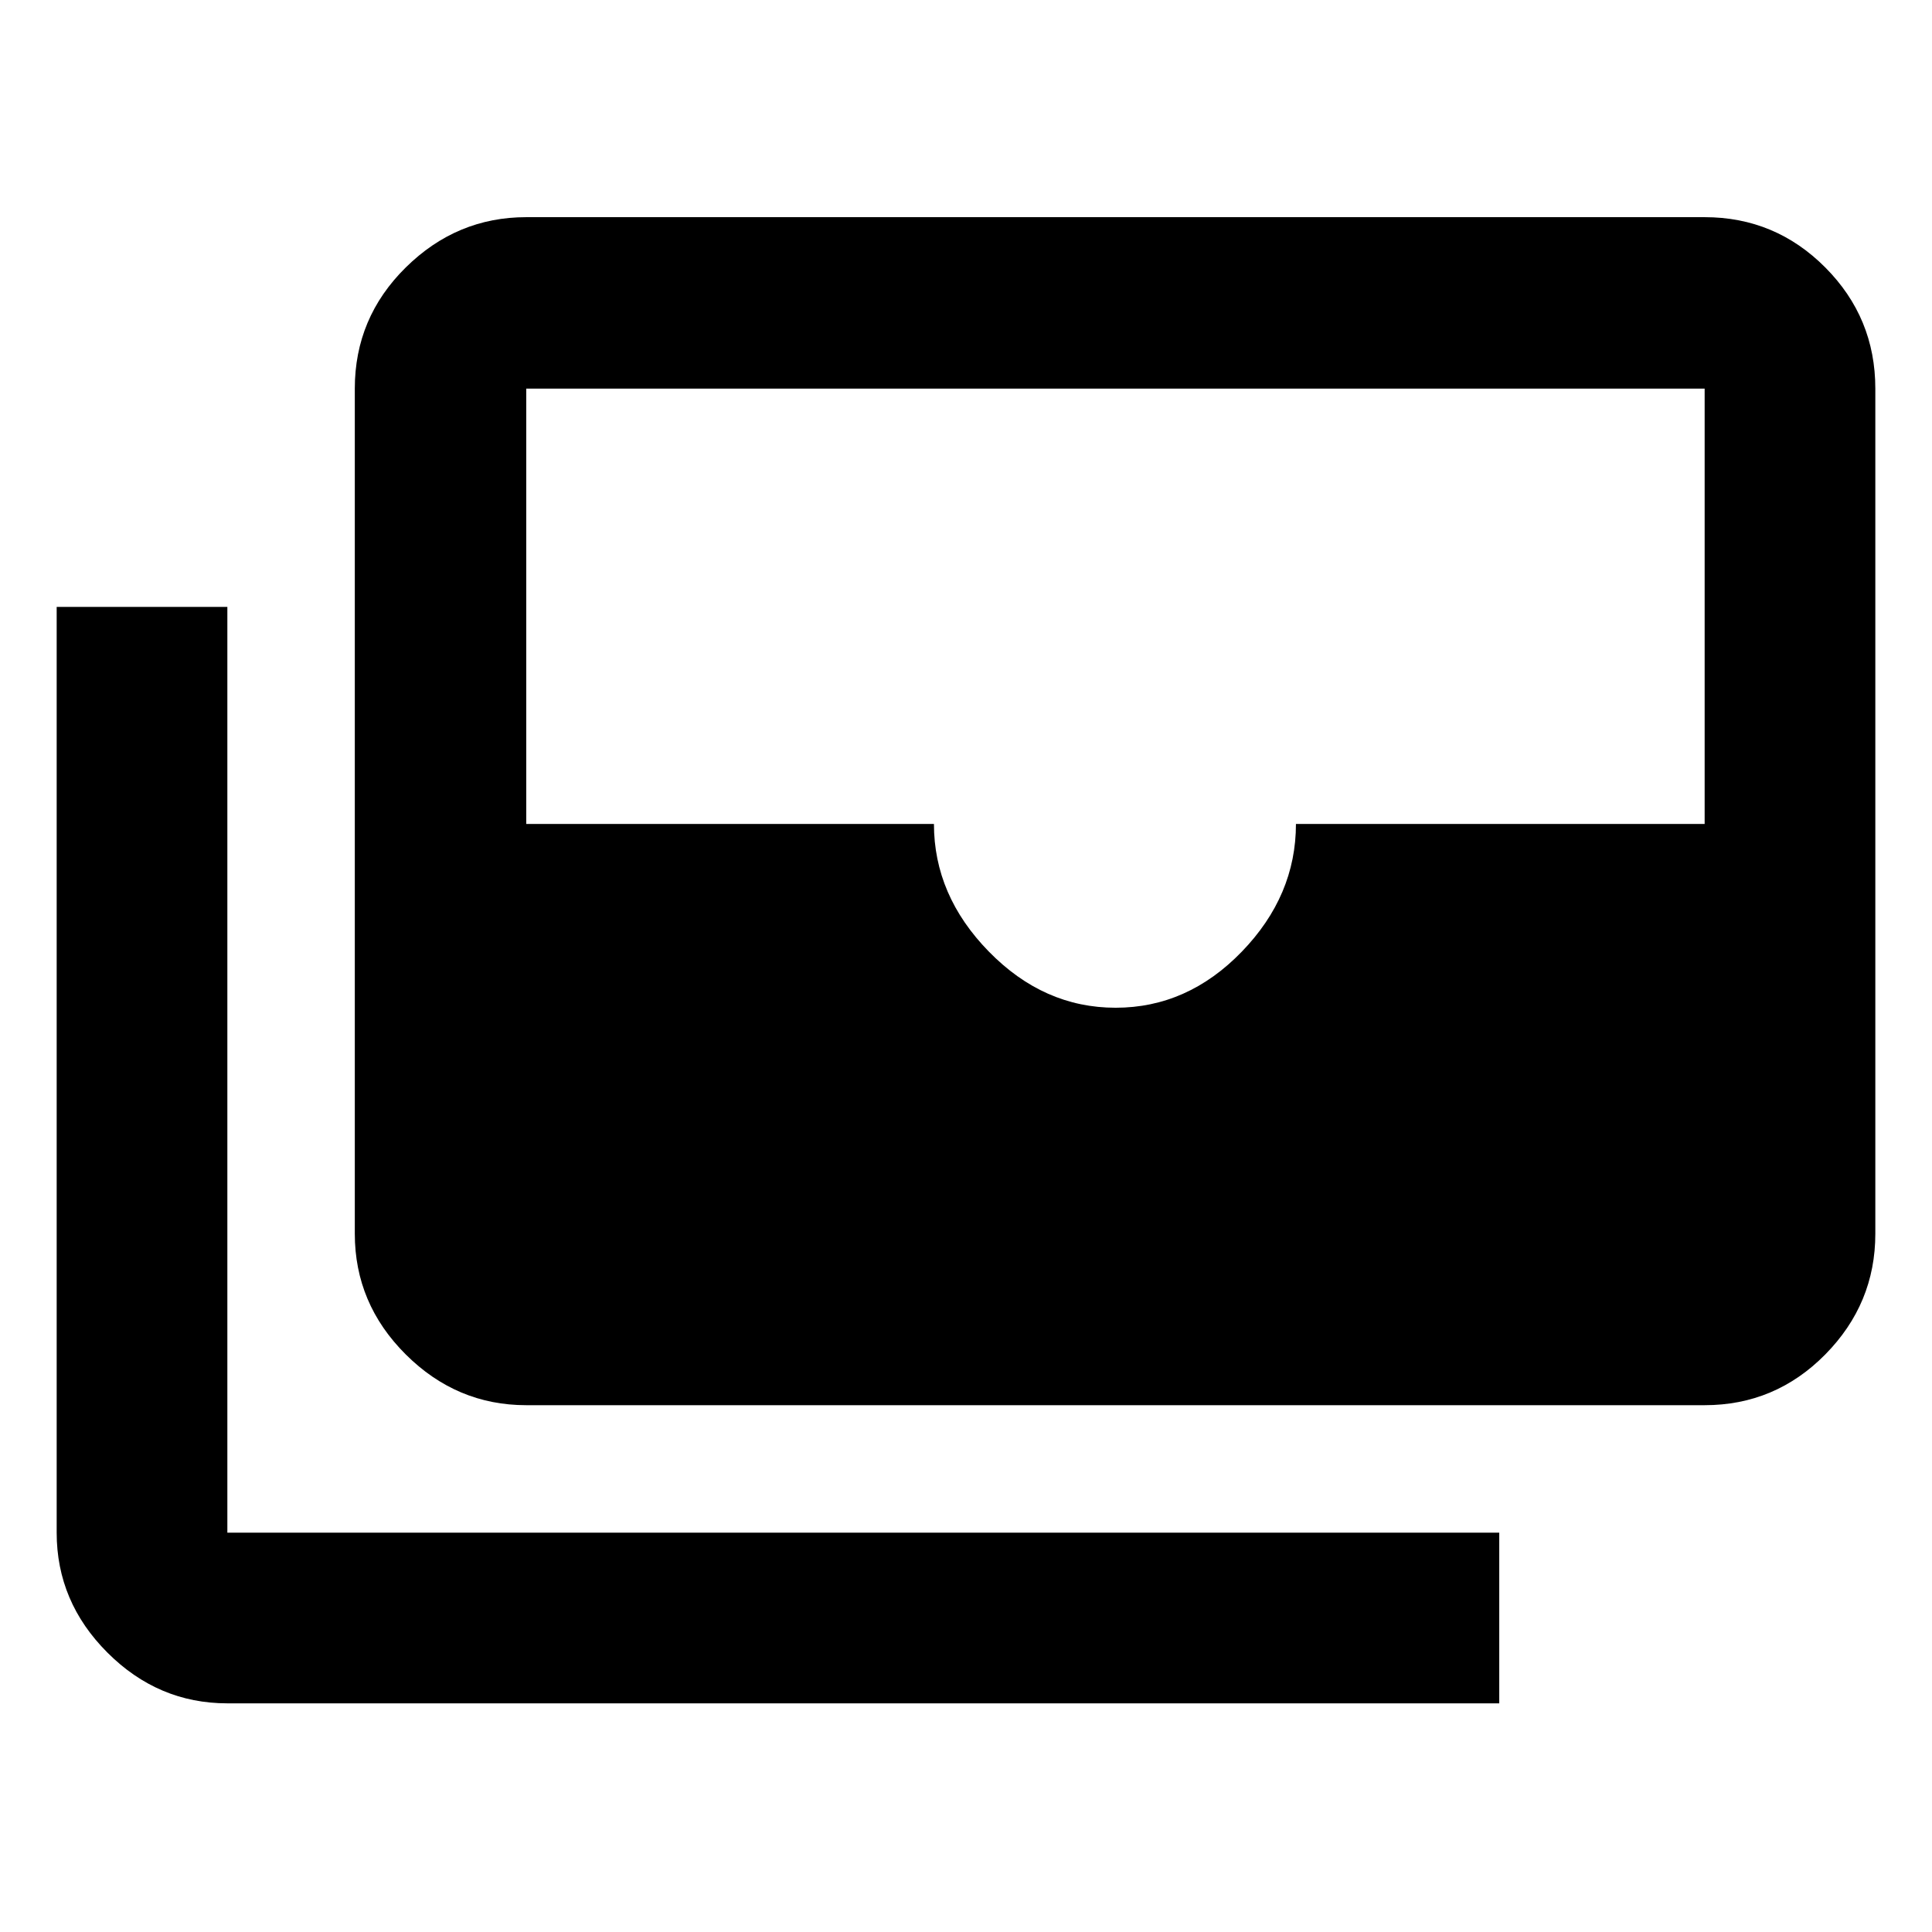 <svg xmlns="http://www.w3.org/2000/svg" height="40" viewBox="0 -960 960 960" width="40"><path d="M261.49-261.77q-34.55 0-59.87-25.21-25.32-25.22-25.32-59.98V-766.9q0-35.22 25.32-60.2 25.32-24.99 59.87-24.99h585.54q35.06 0 59.94 24.99 24.87 24.98 24.87 60.2v419.94q0 34.76-24.87 59.98-24.88 25.21-59.94 25.21H261.49Zm292.85-197.49q35.72 0 62.67-27.83 26.94-27.82 26.94-63.5h203.08V-766.9H261.49v216.31h202.58q0 35.54 27.29 63.43 27.28 27.9 62.98 27.9Zm190.63 345.64h-632q-34.38 0-59.59-25.21-25.22-25.21-25.22-59.6v-460h84.81v460h632v84.81Z"/></svg>